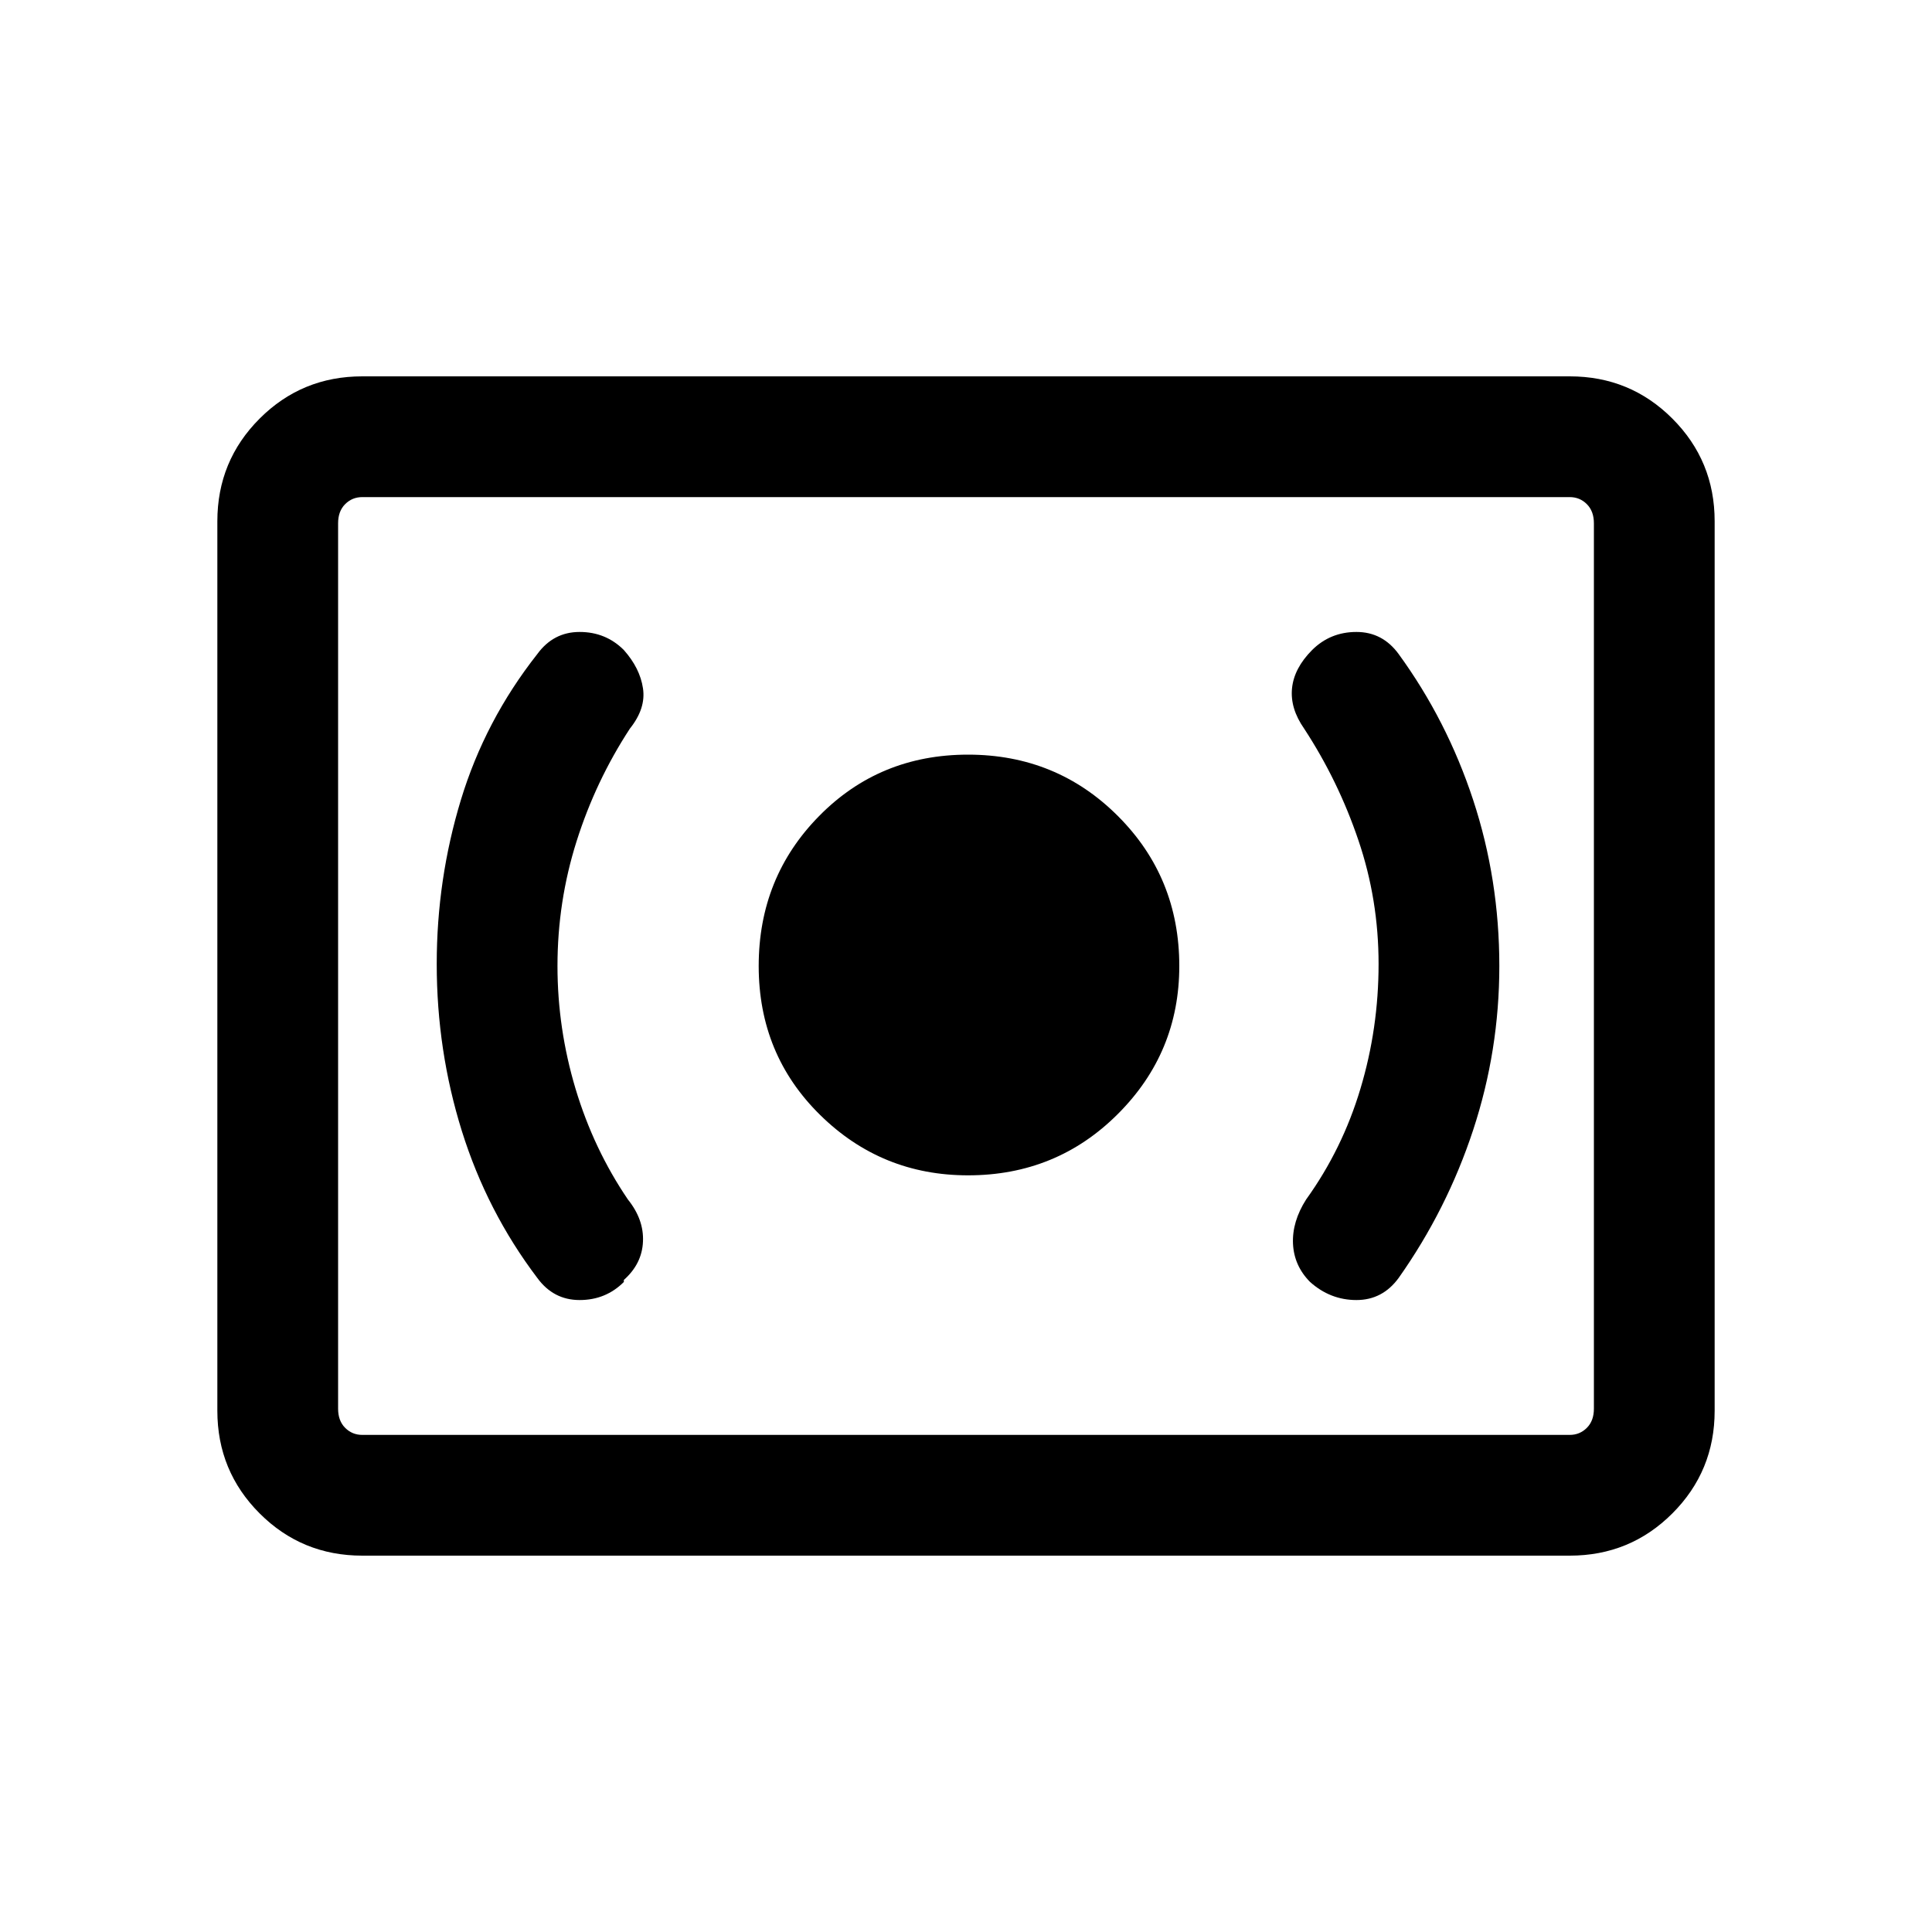 <svg xmlns="http://www.w3.org/2000/svg" height="20" width="20"><path d="M10.021 12.167Q10.938 12.167 11.573 11.531Q12.208 10.896 12.208 10Q12.208 9.083 11.573 8.448Q10.938 7.812 10.021 7.812Q9.104 7.812 8.479 8.448Q7.854 9.083 7.854 10Q7.854 10.917 8.49 11.542Q9.125 12.167 10.021 12.167ZM14.479 13.229Q14.979 12.521 15.25 11.698Q15.521 10.875 15.521 10Q15.521 9.104 15.25 8.281Q14.979 7.458 14.479 6.771Q14.312 6.542 14.042 6.542Q13.771 6.542 13.583 6.729Q13.396 6.917 13.375 7.125Q13.354 7.333 13.5 7.542Q13.854 8.083 14.062 8.698Q14.271 9.312 14.271 9.979Q14.271 10.646 14.083 11.271Q13.896 11.896 13.521 12.417Q13.375 12.646 13.385 12.875Q13.396 13.104 13.562 13.271Q13.771 13.458 14.042 13.458Q14.312 13.458 14.479 13.229ZM6.458 13.271V13.25Q6.646 13.083 6.656 12.854Q6.667 12.625 6.5 12.417Q6.146 11.896 5.958 11.271Q5.771 10.646 5.771 10Q5.771 9.333 5.969 8.708Q6.167 8.083 6.521 7.542Q6.688 7.333 6.656 7.125Q6.625 6.917 6.458 6.729Q6.271 6.542 6 6.542Q5.729 6.542 5.562 6.771Q5.021 7.458 4.771 8.281Q4.521 9.104 4.521 9.979Q4.521 10.875 4.781 11.708Q5.042 12.542 5.562 13.229Q5.729 13.458 6 13.458Q6.271 13.458 6.458 13.271ZM3.75 16.104Q3.125 16.104 2.688 15.667Q2.25 15.229 2.25 14.604V5.396Q2.25 4.771 2.688 4.333Q3.125 3.896 3.75 3.896H16.25Q16.875 3.896 17.312 4.333Q17.75 4.771 17.75 5.396V14.604Q17.75 15.229 17.312 15.667Q16.875 16.104 16.25 16.104ZM3.75 14.854Q3.646 14.854 3.573 14.781Q3.5 14.708 3.5 14.583V5.417Q3.5 5.292 3.573 5.219Q3.646 5.146 3.75 5.146Q3.646 5.146 3.573 5.219Q3.5 5.292 3.5 5.417V14.583Q3.5 14.708 3.573 14.781Q3.646 14.854 3.75 14.854ZM3.75 14.854H16.25Q16.354 14.854 16.427 14.781Q16.5 14.708 16.5 14.583V5.417Q16.5 5.292 16.427 5.219Q16.354 5.146 16.25 5.146H3.75Q3.646 5.146 3.573 5.219Q3.5 5.292 3.5 5.417V14.583Q3.5 14.708 3.573 14.781Q3.646 14.854 3.75 14.854Z"/></svg>